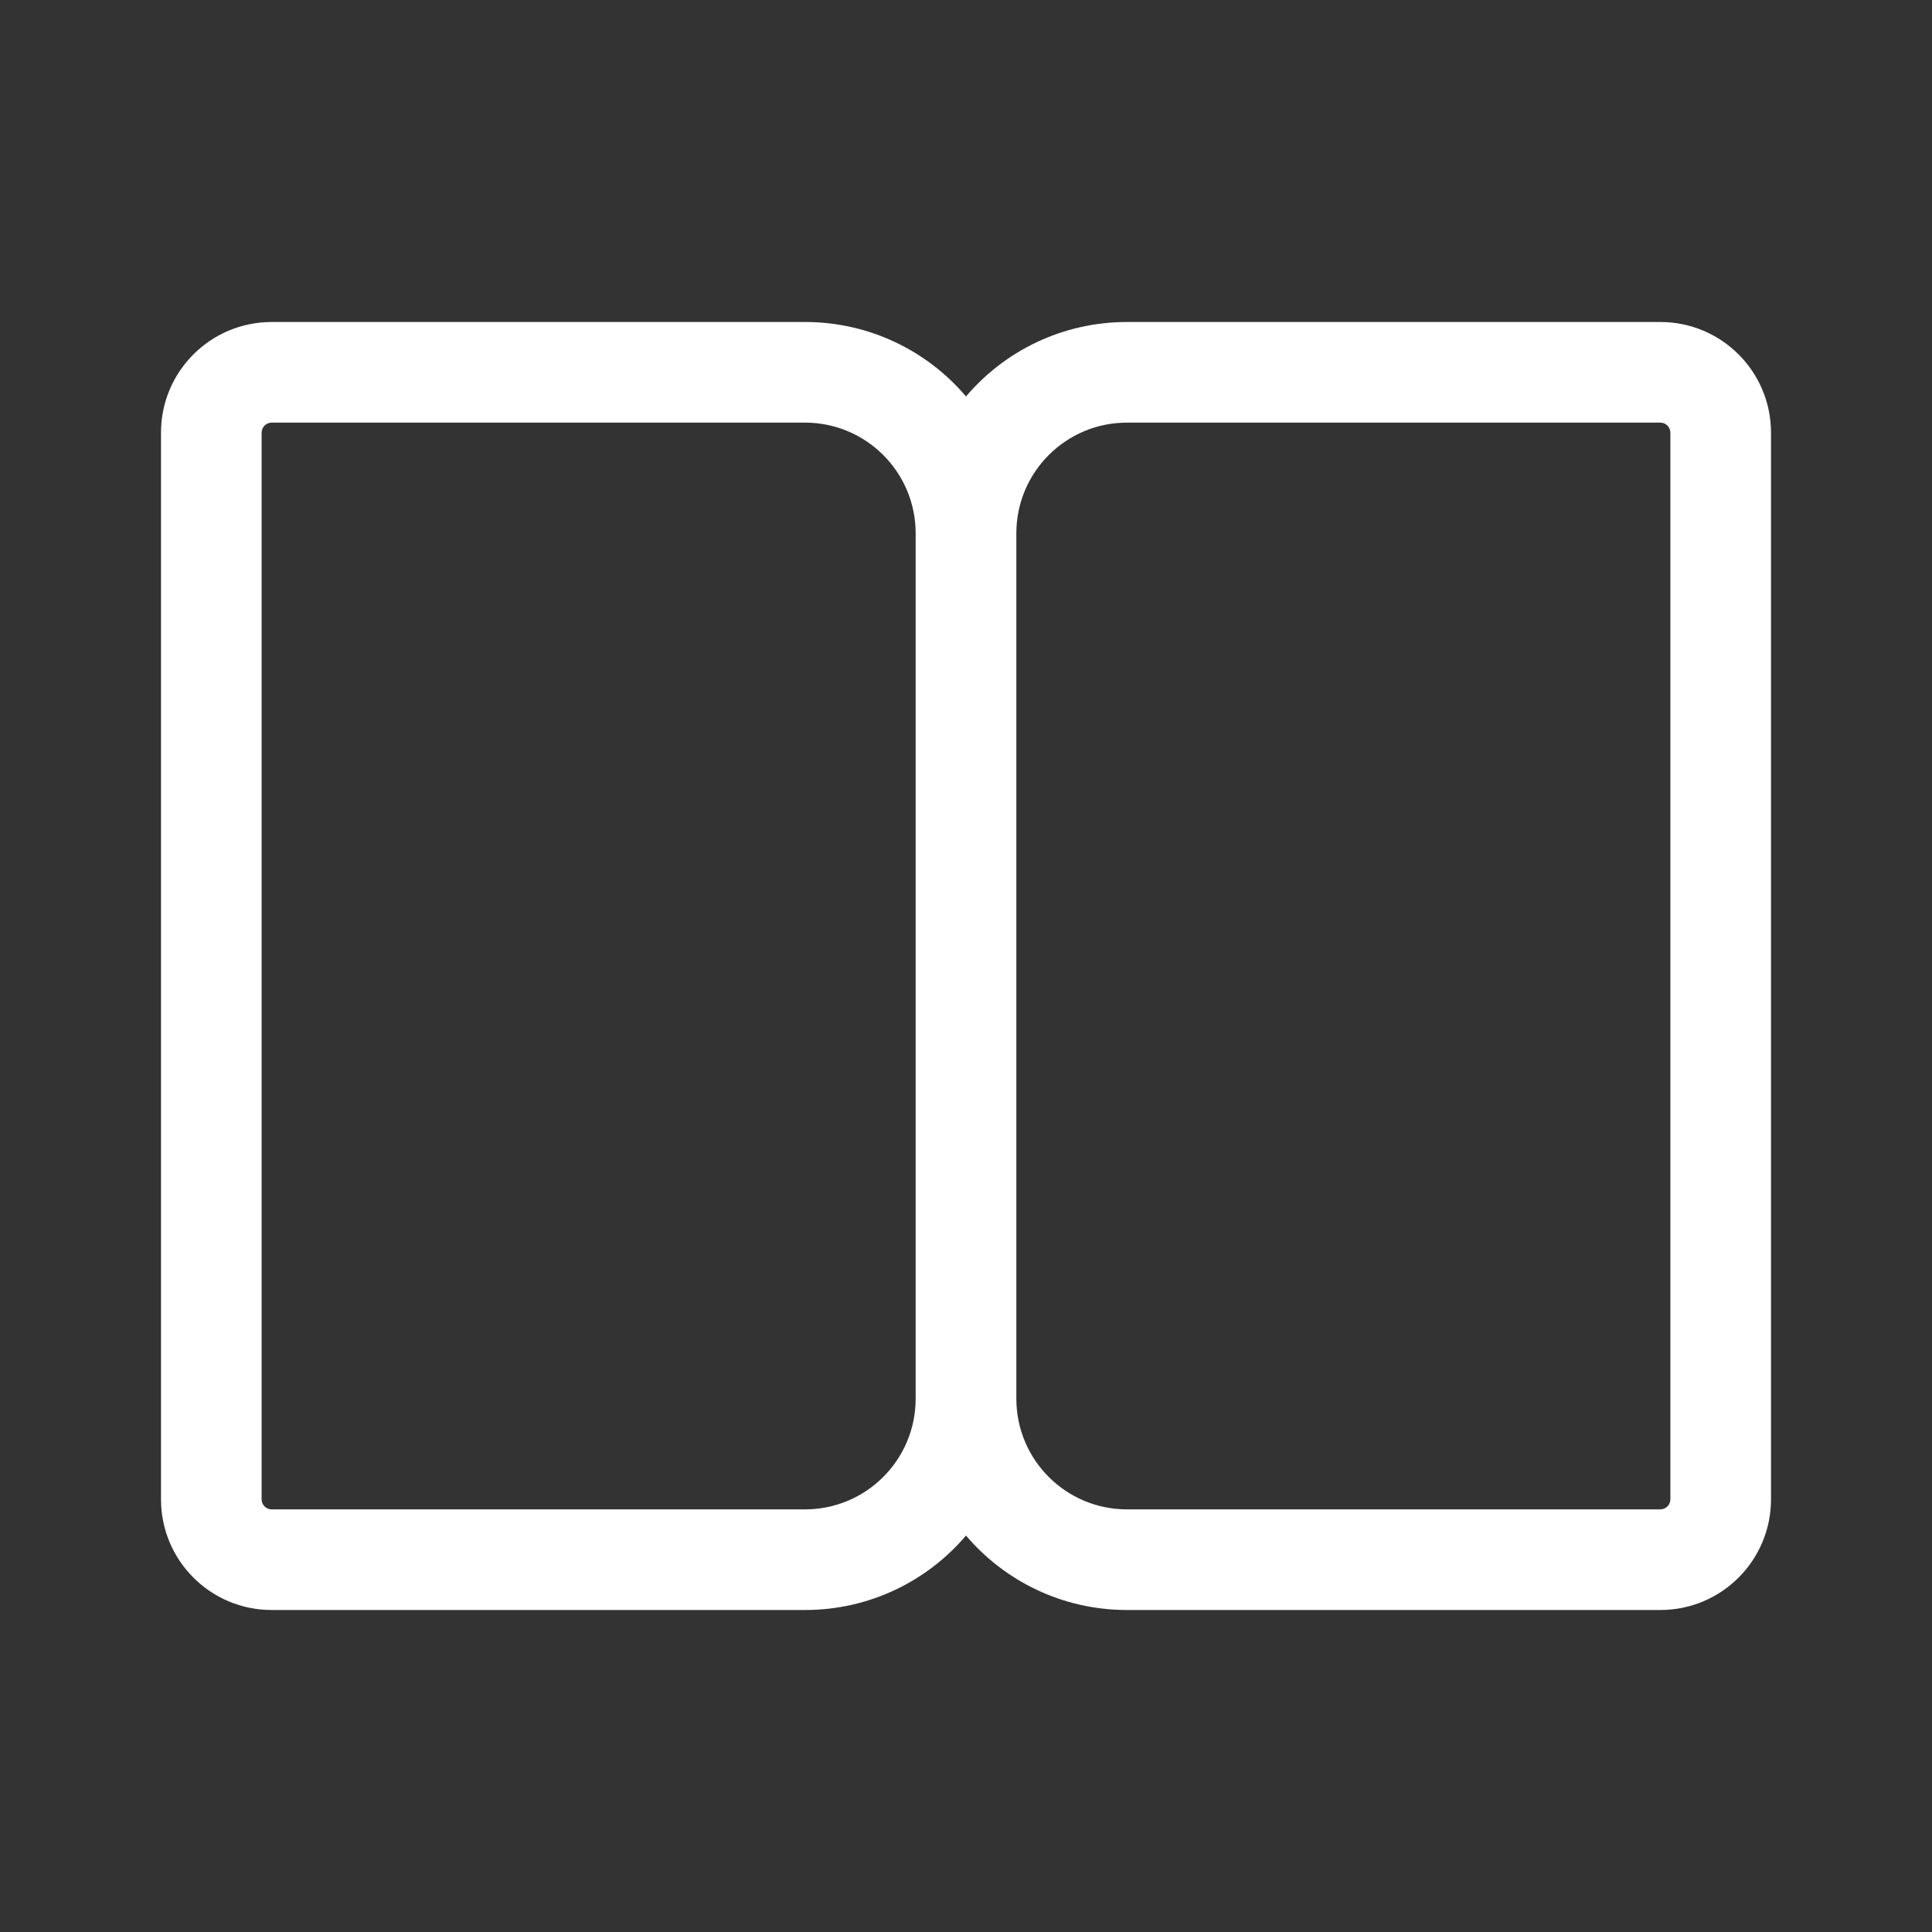 <svg width="36" height="36" viewBox="0 0 36 36" fill="none" xmlns="http://www.w3.org/2000/svg">
<rect x="0" y="0" width="36" height="36" fill="#333333" stroke="none"/>
<path d="M15 6C16.202 6 17.278 6.538 18 7.387C18.722 6.538 19.798 6 21 6H30.938C32.077 6 33 6.923 33 8.062V27.938C33 29.077 32.077 30 30.938 30H21C19.798 30 18.722 29.462 18 28.613C17.278 29.462 16.202 30 15 30H5.062C3.923 30 3 29.077 3 27.938V8.062C3 6.923 3.923 6 5.062 6H15ZM17.062 26.062V9.938C17.062 8.798 16.139 7.875 15 7.875H5.062C4.959 7.875 4.875 7.959 4.875 8.062V27.938C4.875 28.041 4.959 28.125 5.062 28.125H15C16.139 28.125 17.062 27.202 17.062 26.062ZM18.938 9.938V26.062C18.938 27.202 19.861 28.125 21 28.125H30.938C31.041 28.125 31.125 28.041 31.125 27.938V8.062C31.125 7.959 31.041 7.875 30.938 7.875H21C19.861 7.875 18.938 8.798 18.938 9.938Z" fill="white"/>
</svg>
